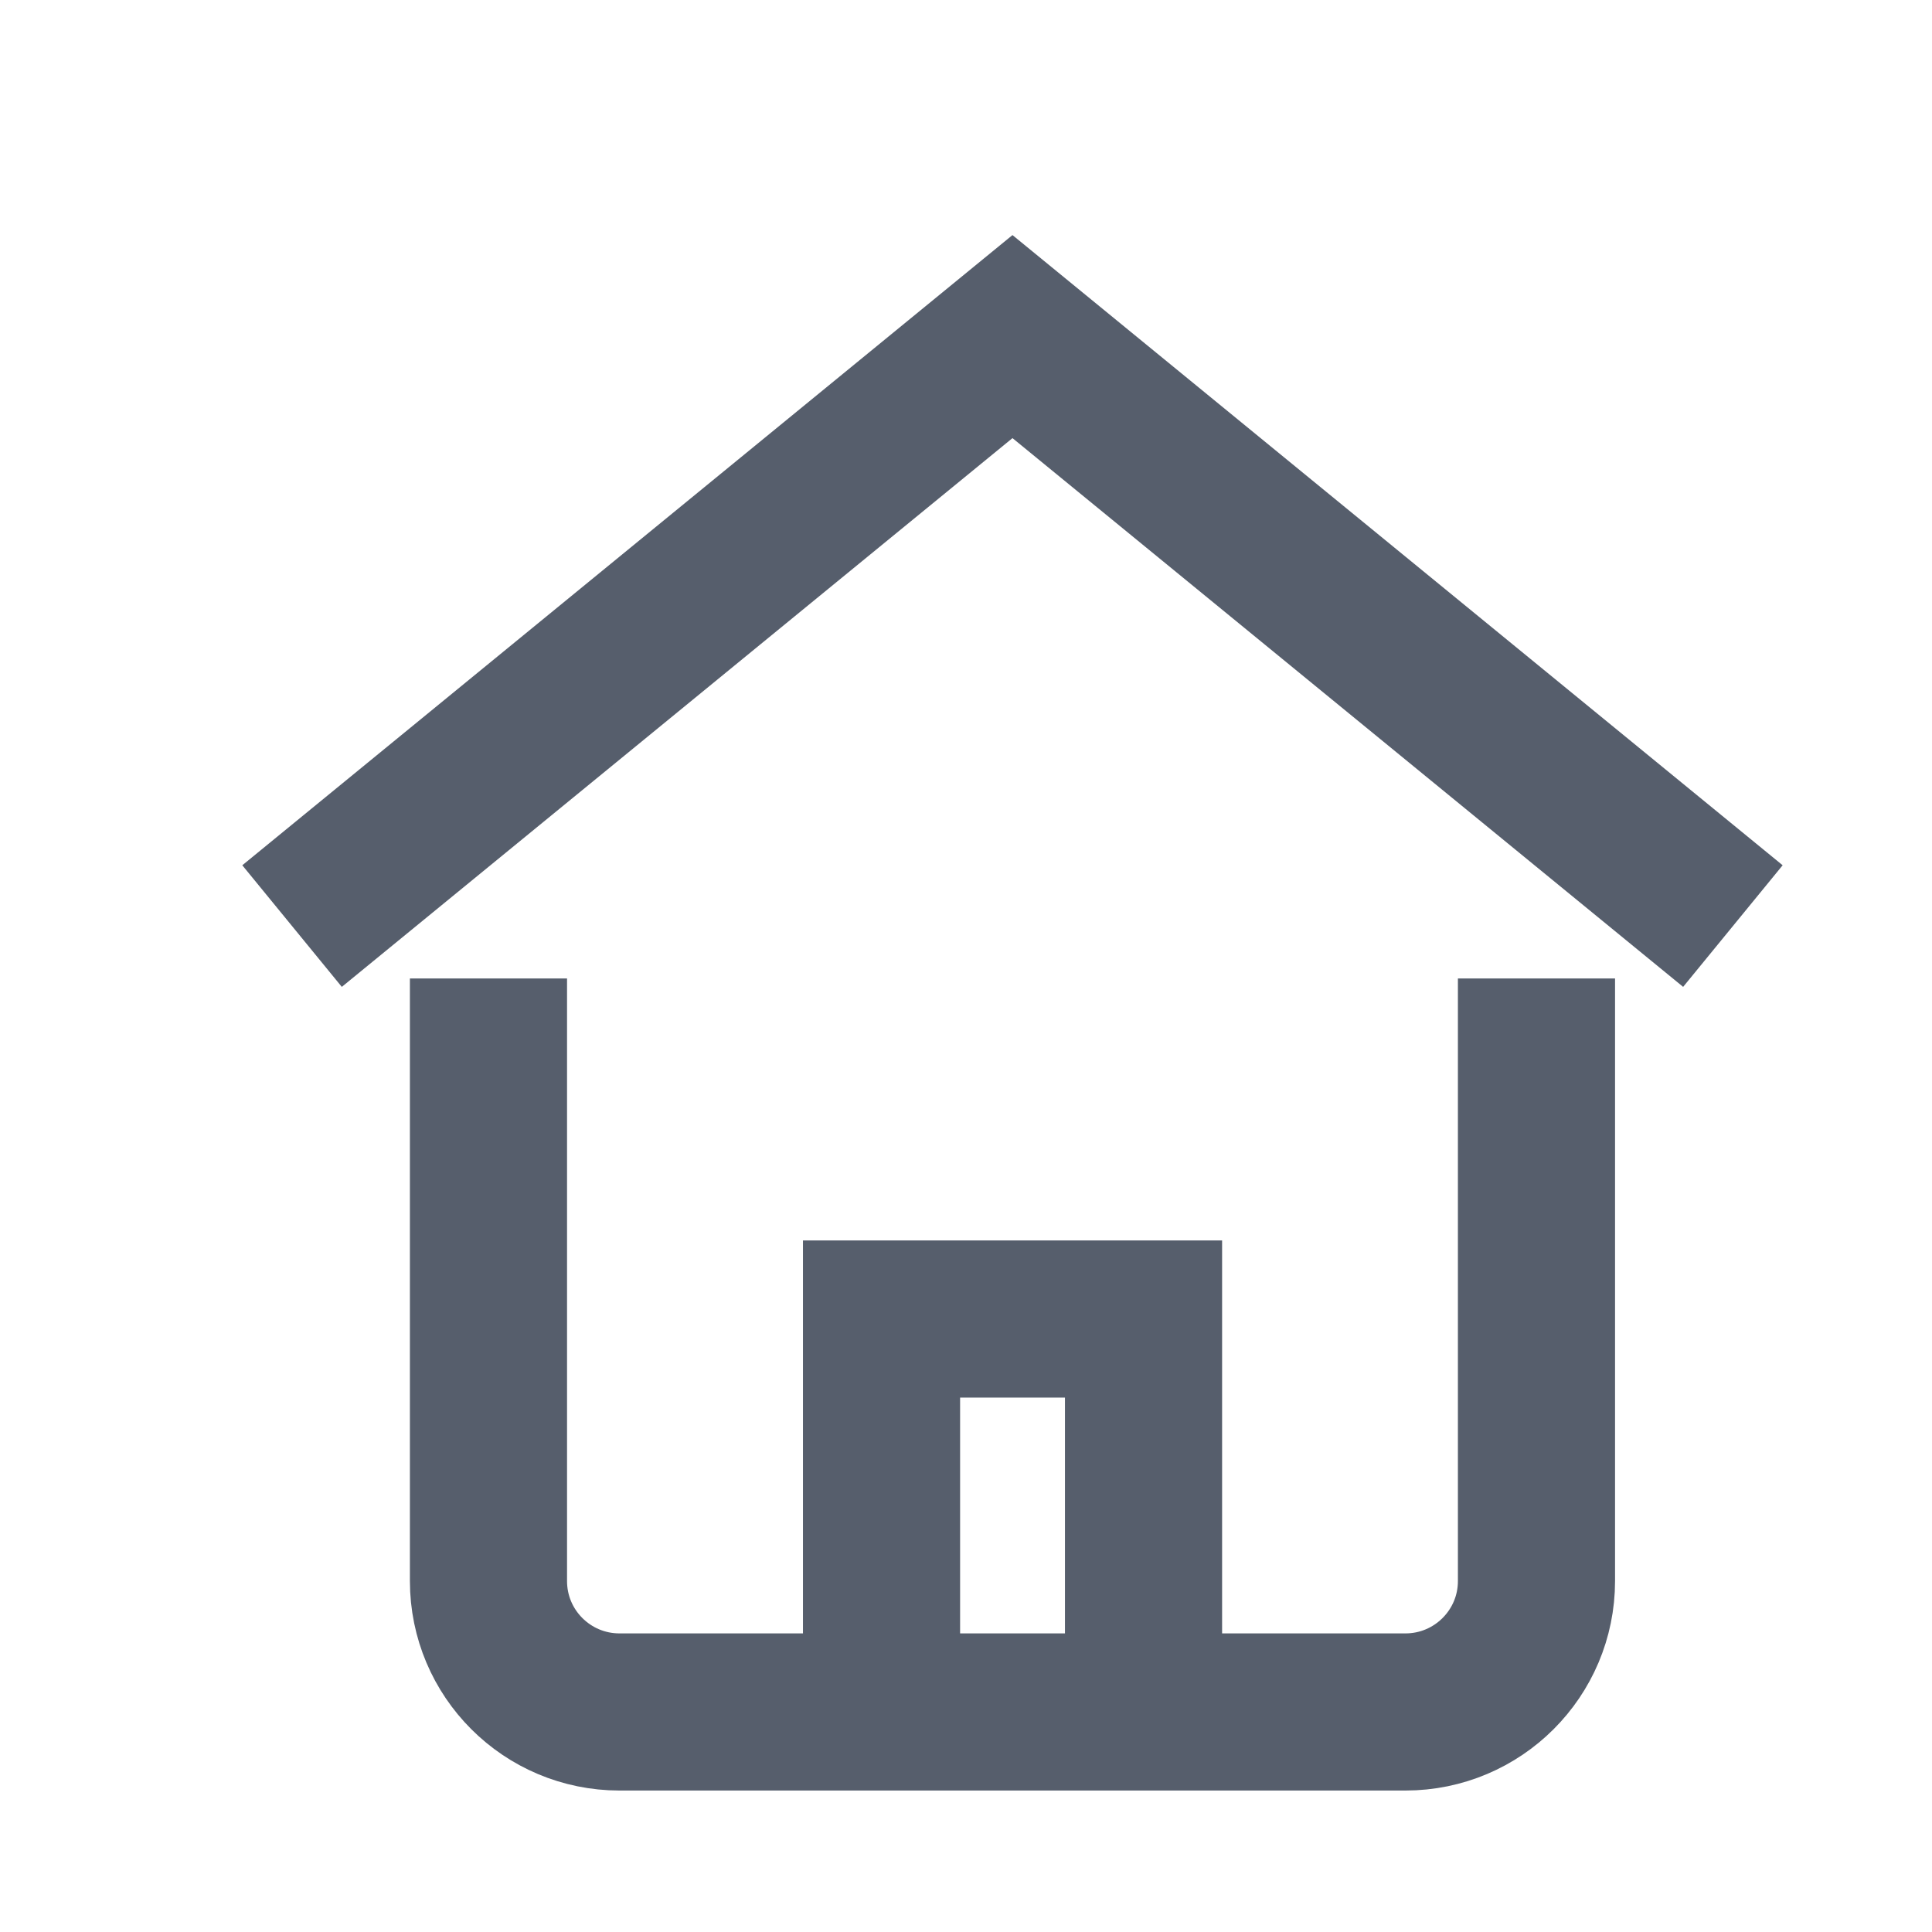 <svg width="18" height="18" viewBox="0 0 18 18" fill="none" xmlns="http://www.w3.org/2000/svg">
<path d="M2.721 8.628L9.433 3.136L16.145 8.628" stroke="#565E6C" stroke-width="1.464" stroke-miterlimit="10"/>
<path d="M8.213 15.95L8.213 12.289H10.654V15.95" stroke="#565E6C" stroke-width="1.464" stroke-miterlimit="10"/>
<path d="M4.551 9.848L4.551 14.73C4.551 15.404 5.097 15.95 5.772 15.95L13.094 15.95C13.768 15.95 14.315 15.404 14.315 14.73L14.315 9.848" stroke="#565E6C" stroke-width="1.464" stroke-miterlimit="10" stroke-linecap="square"/>
</svg>
